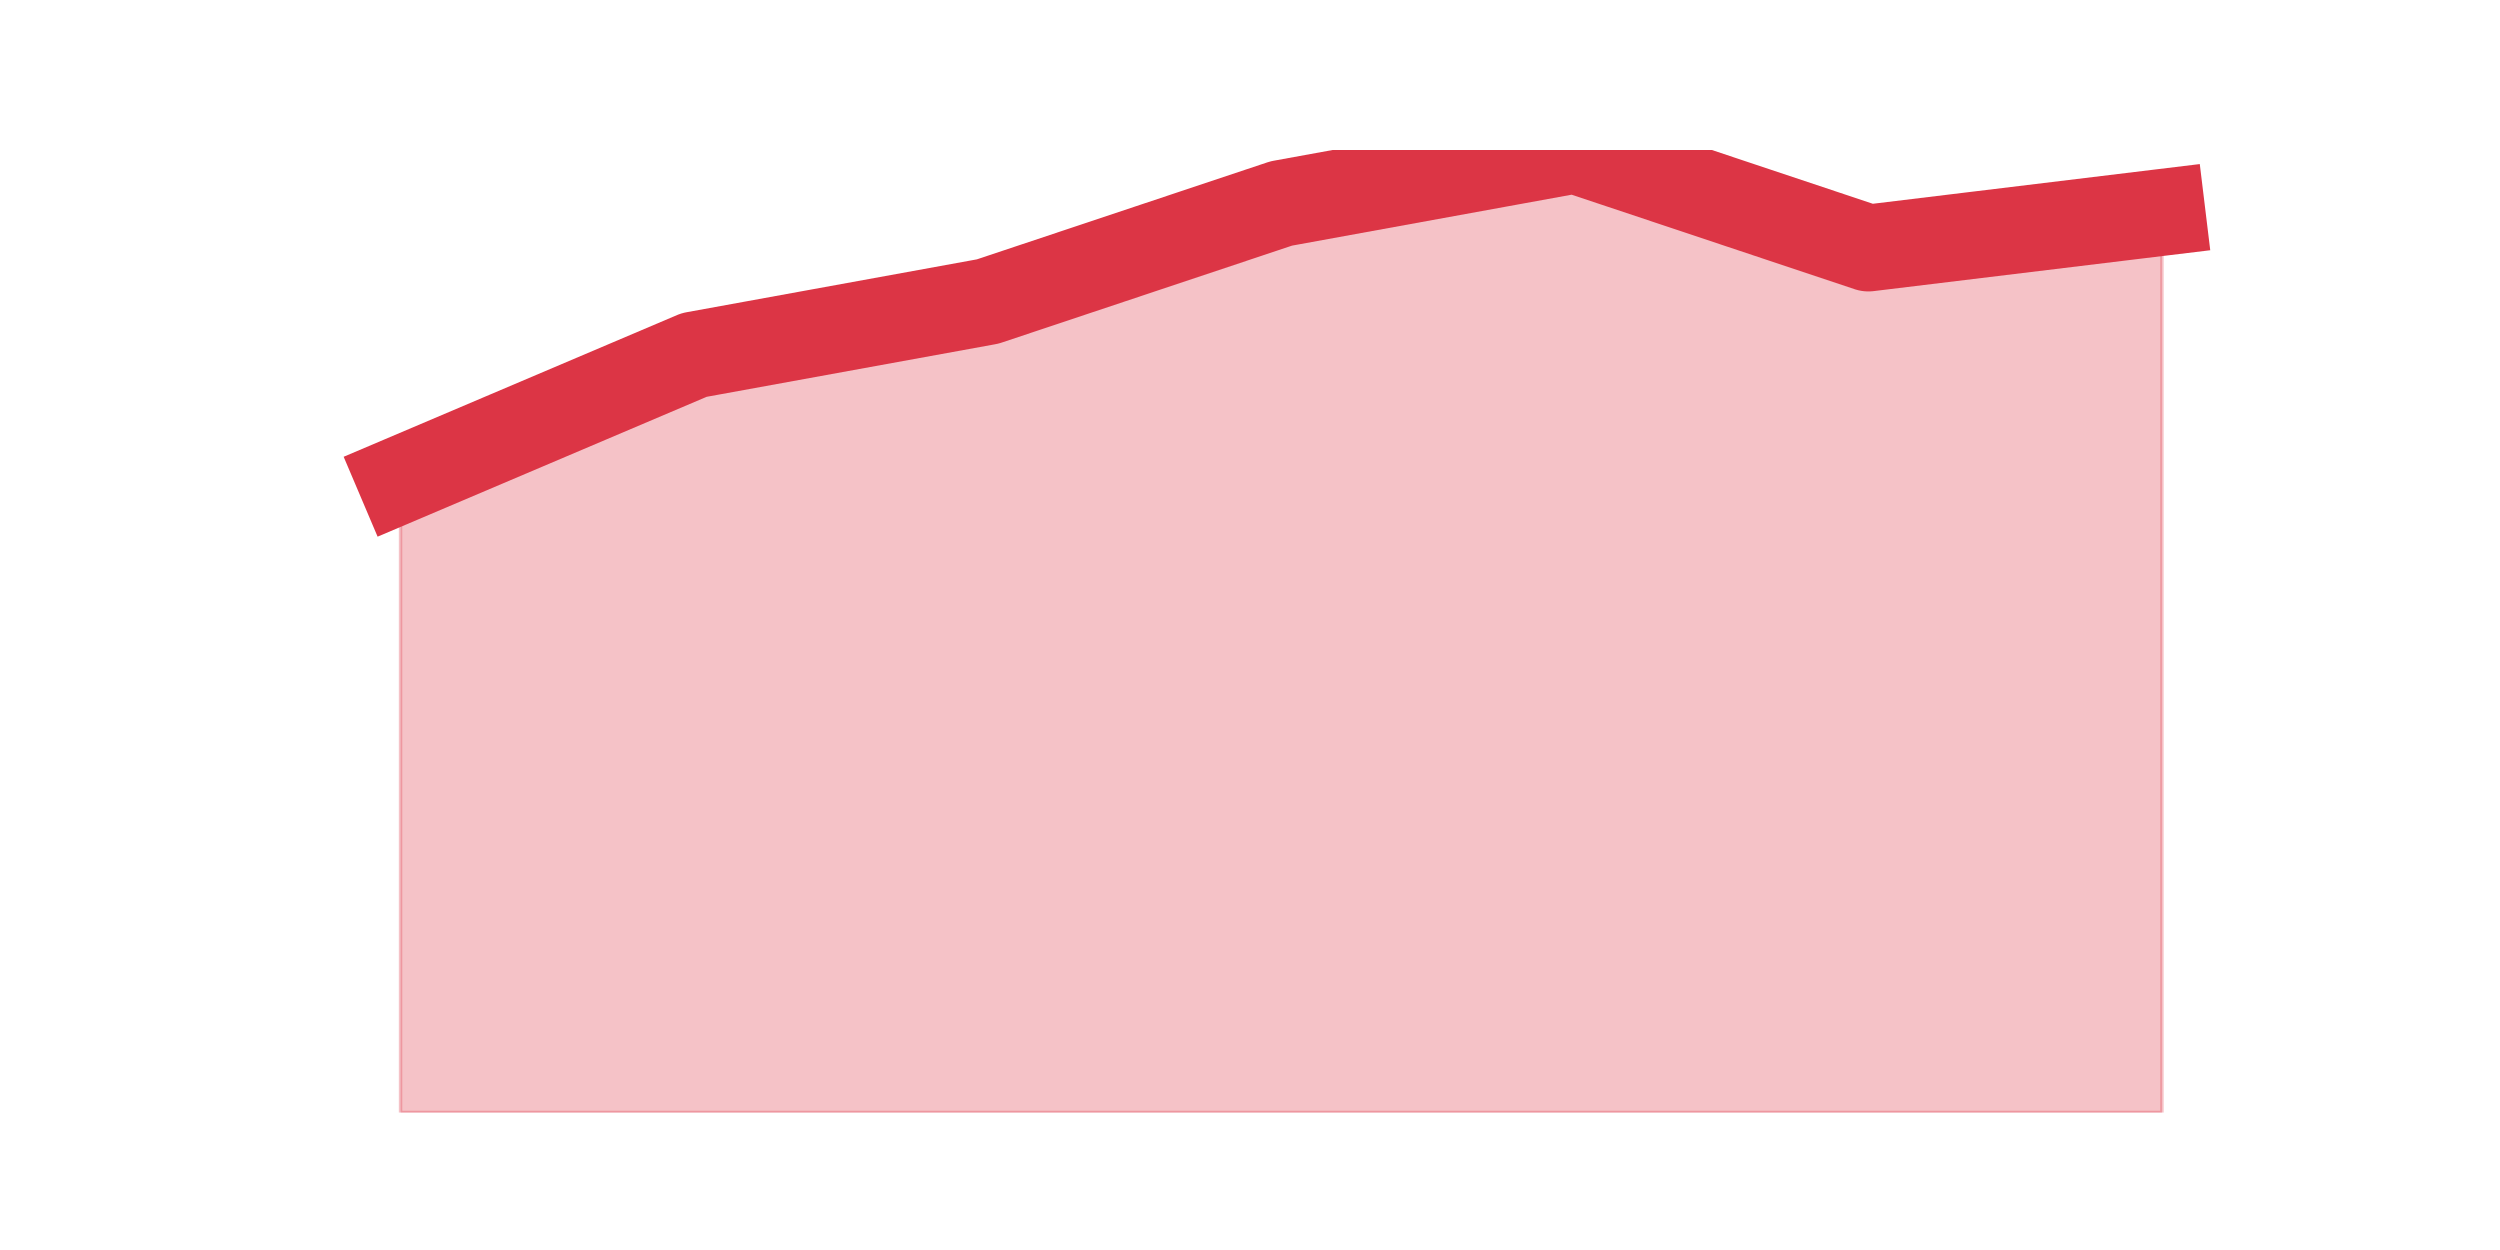 <?xml version="1.0" encoding="utf-8" standalone="no"?>
<!DOCTYPE svg PUBLIC "-//W3C//DTD SVG 1.1//EN"
  "http://www.w3.org/Graphics/SVG/1.1/DTD/svg11.dtd">
<svg height="360pt" version="1.1" viewBox="0 0 720 360" width="720pt" xmlns="http://www.w3.org/2000/svg" xmlns:xlink="http://www.w3.org/1999/xlink">
 <defs>
  <style type="text/css">*{stroke-linecap:butt;stroke-linejoin:round;}</style>
 </defs>
 <g id="figure_1">
  <g id="patch_1">
   <path d="M 0 360 
L 720 360 
L 720 0 
L 0 0 
z
" style="fill:none;"/>
  </g>
  <g id="axes_1">
   <g id="matplotlib.axis_1"/>
   <g id="matplotlib.axis_2"/>
   <g id="PolyCollection_1">
    <defs>
     <path d="M 115.364 -221.833 
L 115.364 -39.6 
L 199.909 -39.6 
L 284.455 -39.6 
L 369 -39.6 
L 453.545 -39.6 
L 538.091 -39.6 
L 622.636 -39.6 
L 622.636 -298.833 
L 622.636 -298.833 
L 538.091 -288.567 
L 453.545 -316.8 
L 369 -301.4 
L 284.455 -273.167 
L 199.909 -257.767 
L 115.364 -221.833 
z
" id="m41d9316a50" style="stroke:#dc3545;stroke-opacity:0.3;"/>
    </defs>
    <g clip-path="url(#pd63001d75d)">
     <use style="fill:#dc3545;fill-opacity:0.3;stroke:#dc3545;stroke-opacity:0.3;" x="0" xlink:href="#m41d9316a50" y="360"/>
    </g>
   </g>
   <g id="line2d_1">
    <path clip-path="url(#pd63001d75d)" d="M 115.364 138.167 
L 199.909 102.233 
L 284.455 86.833 
L 369 58.6 
L 453.545 43.2 
L 538.091 71.433 
L 622.636 61.167 
" style="fill:none;stroke:#dc3545;stroke-linecap:square;stroke-width:25;"/>
   </g>
  </g>
 </g>
 <defs>
  <clipPath id="pd63001d75d">
   <rect height="277.2" width="558" x="90" y="43.2"/>
  </clipPath>
 </defs>
</svg>
